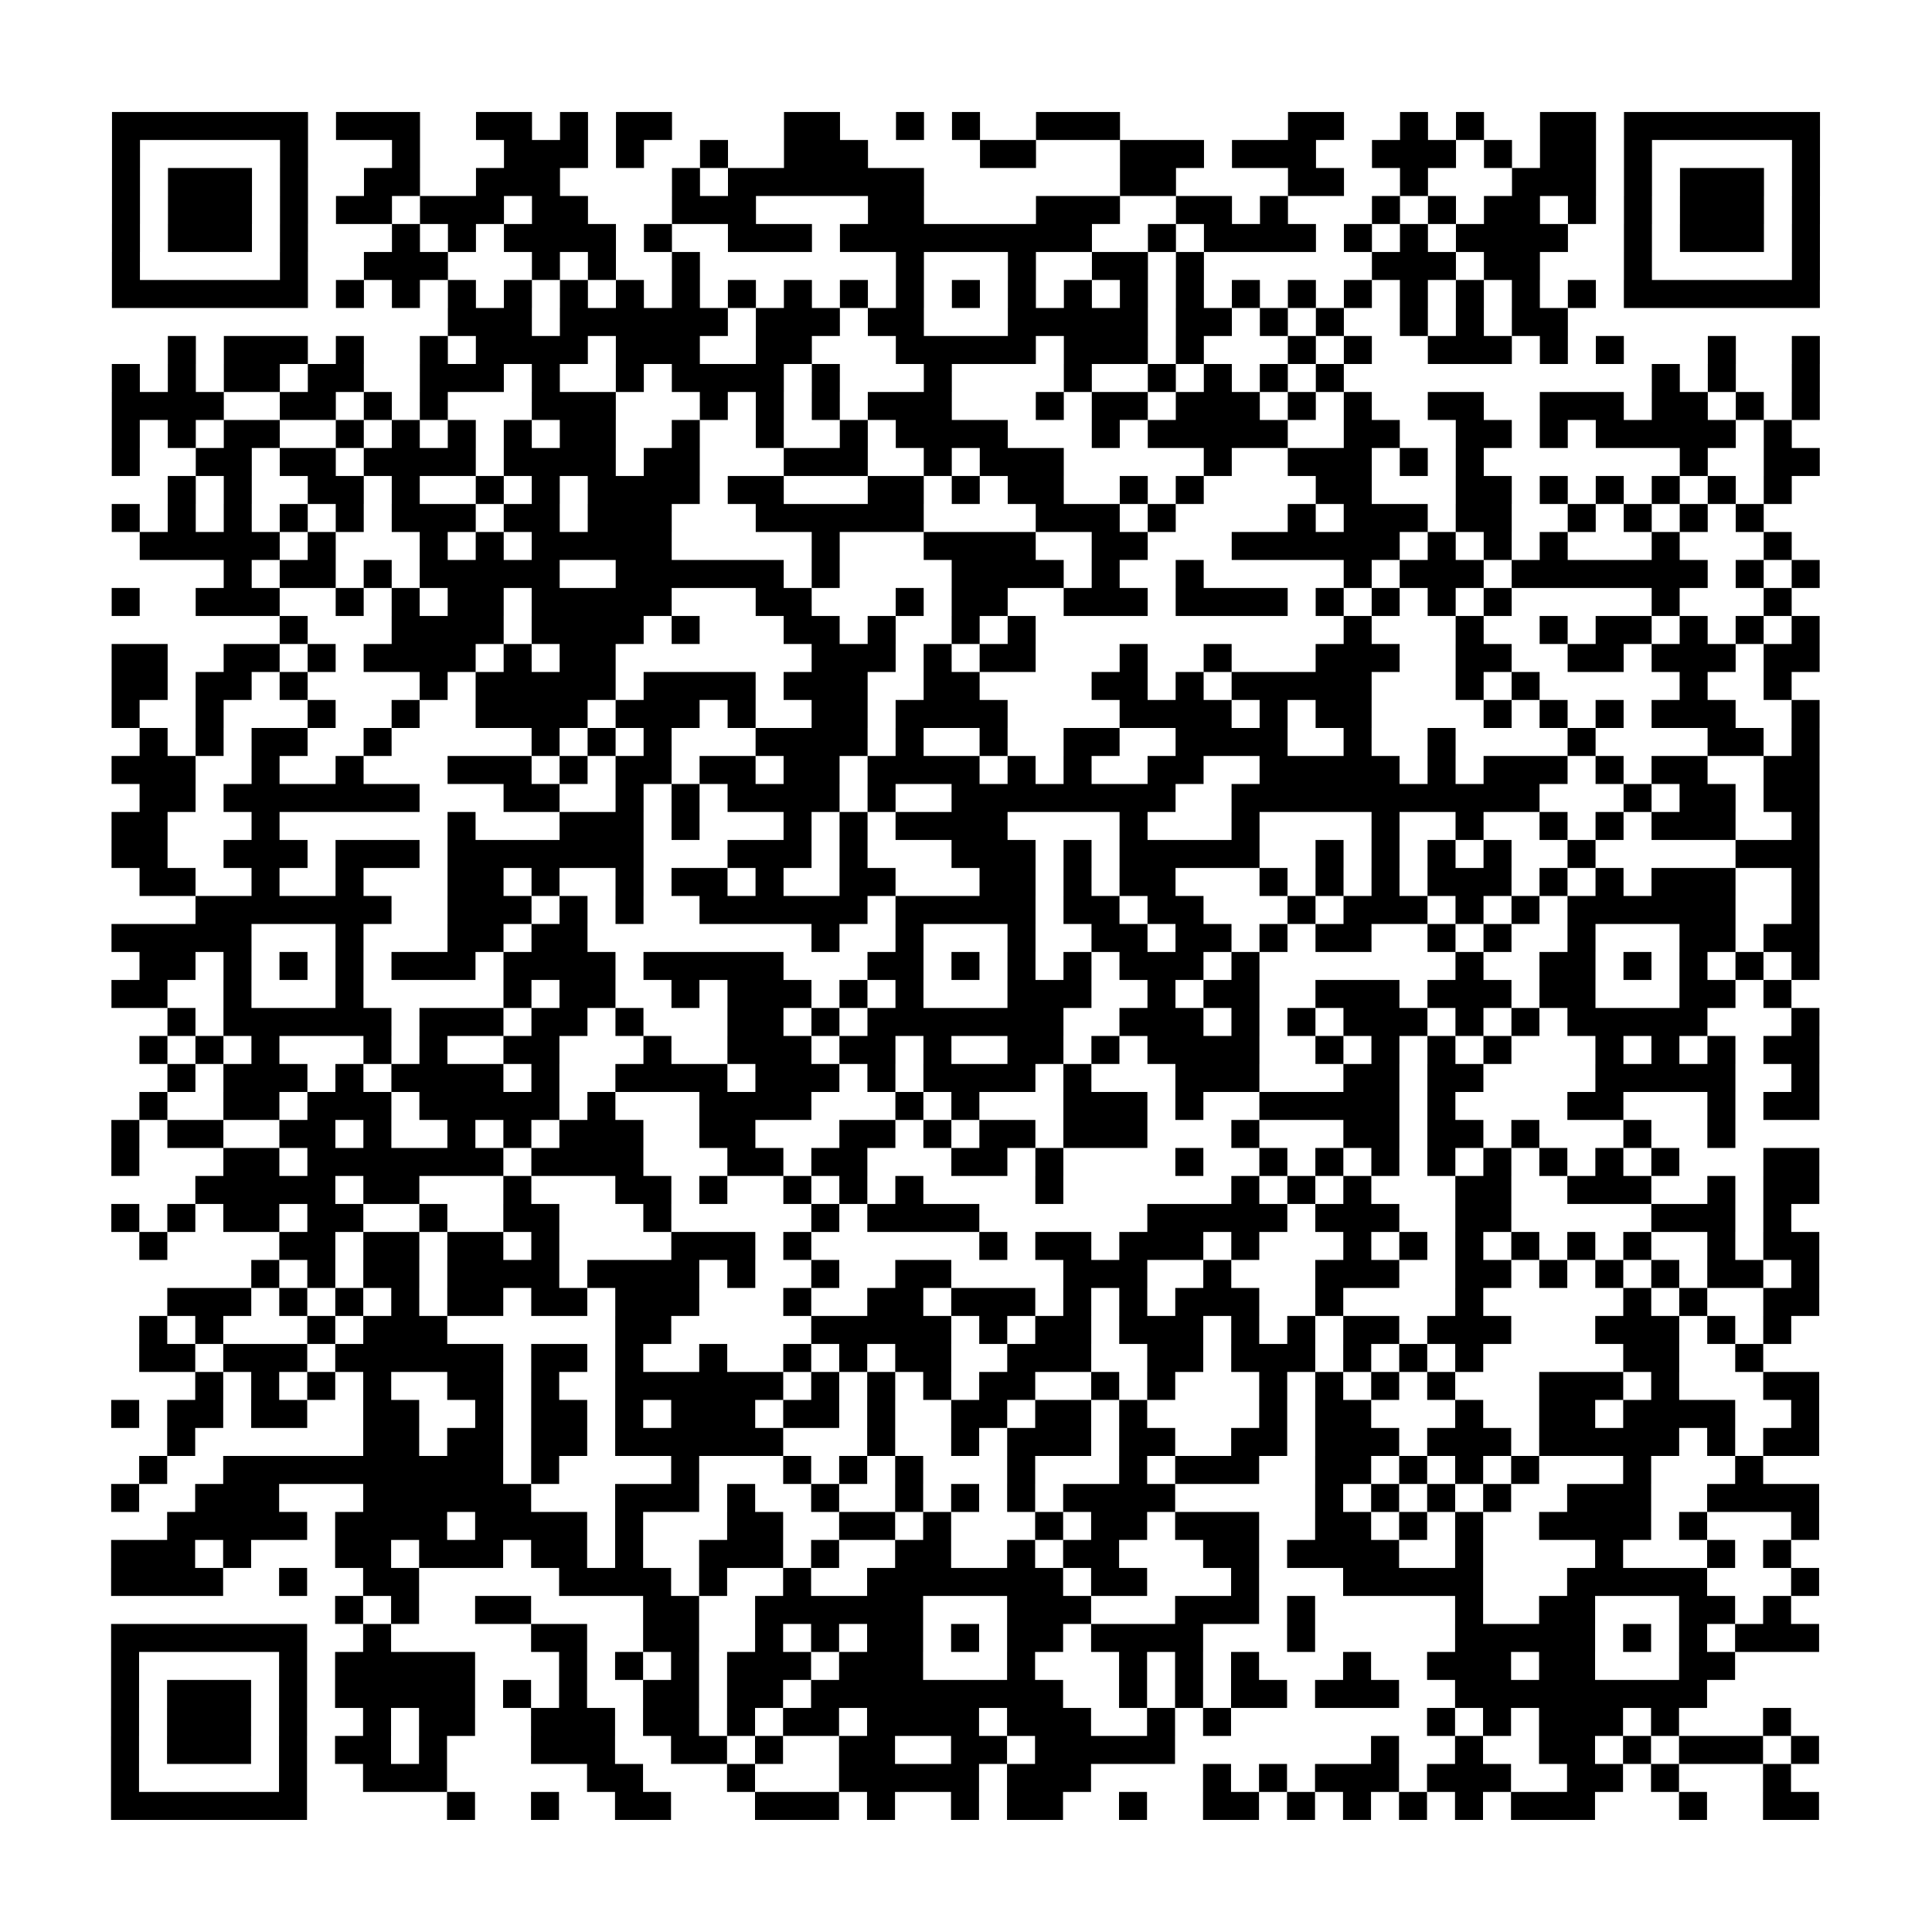 <?xml version="1.0" encoding="UTF-8"?>
<svg xmlns="http://www.w3.org/2000/svg" height="69" width="69" class="pyqrcode"><path stroke="#000" class="pyqrline" d="M4 4.5h7m1 0h3m2 0h2m1 0h1m1 0h2m4 0h2m2 0h1m1 0h1m2 0h3m6 0h2m2 0h1m1 0h1m2 0h2m1 0h7m-61 1h1m5 0h1m3 0h1m3 0h3m1 0h1m2 0h1m2 0h3m4 0h2m3 0h3m1 0h3m2 0h3m1 0h1m1 0h2m1 0h1m5 0h1m-61 1h1m1 0h3m1 0h1m2 0h2m2 0h3m4 0h1m1 0h7m7 0h2m4 0h2m2 0h1m3 0h3m1 0h1m1 0h3m1 0h1m-61 1h1m1 0h3m1 0h1m1 0h2m1 0h3m1 0h2m3 0h3m4 0h2m4 0h3m2 0h2m1 0h1m3 0h1m1 0h1m1 0h2m1 0h1m1 0h1m1 0h3m1 0h1m-61 1h1m1 0h3m1 0h1m3 0h1m1 0h1m1 0h4m1 0h1m2 0h3m1 0h9m2 0h1m1 0h4m1 0h1m1 0h1m1 0h4m2 0h1m1 0h3m1 0h1m-61 1h1m5 0h1m2 0h3m3 0h1m1 0h1m2 0h1m7 0h1m3 0h1m2 0h2m1 0h1m6 0h3m1 0h2m3 0h1m5 0h1m-61 1h7m1 0h1m1 0h1m1 0h1m1 0h1m1 0h1m1 0h1m1 0h1m1 0h1m1 0h1m1 0h1m1 0h1m1 0h1m1 0h1m1 0h1m1 0h1m1 0h1m1 0h1m1 0h1m1 0h1m1 0h1m1 0h1m1 0h1m1 0h1m1 0h7m-49 1h3m1 0h6m1 0h3m1 0h2m3 0h5m1 0h2m1 0h1m1 0h1m2 0h1m1 0h1m1 0h2m-50 1h1m1 0h3m1 0h1m2 0h1m1 0h4m1 0h3m2 0h2m3 0h5m1 0h3m1 0h1m3 0h1m1 0h1m2 0h3m1 0h1m1 0h1m3 0h1m2 0h1m-61 1h1m1 0h1m1 0h2m1 0h2m2 0h3m1 0h1m2 0h1m1 0h4m1 0h1m3 0h1m4 0h1m2 0h1m1 0h1m1 0h1m1 0h1m11 0h1m1 0h1m2 0h1m-61 1h4m2 0h2m1 0h1m1 0h1m3 0h3m3 0h1m1 0h1m1 0h1m1 0h3m3 0h1m1 0h2m1 0h3m1 0h1m1 0h1m2 0h2m2 0h3m1 0h2m1 0h1m1 0h1m-61 1h1m1 0h1m1 0h2m2 0h1m1 0h1m1 0h1m1 0h1m1 0h2m2 0h1m2 0h1m2 0h1m1 0h4m3 0h1m1 0h5m2 0h2m2 0h2m1 0h1m1 0h5m1 0h1m-60 1h1m2 0h2m1 0h2m1 0h4m1 0h4m1 0h2m3 0h3m2 0h1m1 0h3m5 0h1m2 0h3m1 0h1m1 0h1m7 0h1m2 0h2m-59 1h1m1 0h1m2 0h2m1 0h1m2 0h1m1 0h1m1 0h4m1 0h2m3 0h2m1 0h1m1 0h2m2 0h1m1 0h1m4 0h2m3 0h2m1 0h1m1 0h1m1 0h1m1 0h1m1 0h1m-60 1h1m1 0h1m1 0h1m1 0h1m1 0h1m1 0h3m1 0h2m1 0h3m3 0h6m4 0h3m1 0h1m4 0h1m1 0h3m1 0h2m2 0h1m1 0h1m1 0h1m1 0h1m-58 1h5m1 0h1m3 0h1m1 0h1m1 0h5m5 0h1m3 0h4m2 0h2m3 0h6m1 0h1m1 0h1m1 0h1m3 0h1m3 0h1m-56 1h1m1 0h2m1 0h1m1 0h5m2 0h6m1 0h1m4 0h4m1 0h1m2 0h1m5 0h1m1 0h3m1 0h7m1 0h1m1 0h1m-61 1h1m2 0h3m2 0h1m1 0h1m1 0h2m1 0h5m3 0h2m3 0h1m1 0h2m2 0h3m1 0h4m1 0h1m1 0h1m1 0h1m1 0h1m5 0h1m3 0h1m-54 1h1m3 0h4m1 0h4m1 0h1m3 0h2m1 0h1m2 0h1m1 0h1m11 0h1m3 0h1m2 0h1m1 0h2m1 0h1m1 0h1m1 0h1m-61 1h2m2 0h2m1 0h1m1 0h4m1 0h1m1 0h2m7 0h3m1 0h1m1 0h2m3 0h1m2 0h1m3 0h3m2 0h2m2 0h2m1 0h3m1 0h2m-61 1h2m1 0h2m1 0h1m4 0h1m1 0h5m1 0h4m1 0h3m2 0h2m4 0h2m1 0h1m1 0h5m3 0h1m1 0h1m5 0h1m2 0h1m-60 1h1m2 0h1m3 0h1m2 0h1m2 0h4m1 0h3m1 0h1m2 0h2m1 0h4m4 0h4m1 0h1m1 0h2m4 0h1m1 0h1m1 0h1m1 0h3m2 0h1m-60 1h1m1 0h1m1 0h2m2 0h1m5 0h1m1 0h1m1 0h1m3 0h4m1 0h1m2 0h1m2 0h2m2 0h4m2 0h1m2 0h1m4 0h1m4 0h2m1 0h1m-61 1h3m2 0h1m2 0h1m3 0h3m1 0h1m1 0h2m1 0h2m1 0h2m1 0h4m1 0h1m1 0h1m2 0h2m2 0h5m1 0h1m1 0h3m1 0h1m1 0h2m2 0h2m-60 1h2m1 0h7m3 0h2m2 0h1m1 0h1m1 0h4m1 0h1m2 0h8m2 0h11m3 0h1m1 0h2m1 0h2m-61 1h2m3 0h1m6 0h1m3 0h3m1 0h1m3 0h1m1 0h1m1 0h4m4 0h1m3 0h1m4 0h1m2 0h1m2 0h1m1 0h1m1 0h3m2 0h1m-61 1h2m2 0h3m1 0h3m1 0h7m3 0h3m1 0h1m3 0h3m1 0h1m1 0h5m2 0h1m1 0h1m1 0h1m1 0h1m2 0h1m5 0h3m-60 1h2m2 0h1m2 0h1m3 0h2m1 0h1m2 0h1m1 0h2m1 0h1m2 0h2m3 0h2m1 0h1m1 0h2m3 0h1m1 0h1m1 0h1m1 0h3m1 0h1m1 0h1m1 0h3m2 0h1m-58 1h7m2 0h3m1 0h1m1 0h1m2 0h6m1 0h5m1 0h2m1 0h2m3 0h1m1 0h3m1 0h1m1 0h1m1 0h6m2 0h1m-61 1h5m3 0h1m3 0h2m1 0h2m8 0h1m2 0h1m3 0h1m2 0h2m1 0h2m1 0h1m1 0h2m2 0h1m1 0h1m2 0h1m3 0h2m1 0h2m-60 1h2m1 0h1m1 0h1m1 0h1m1 0h3m1 0h4m1 0h5m3 0h2m1 0h1m1 0h1m1 0h1m1 0h3m1 0h1m7 0h1m2 0h2m1 0h1m1 0h1m1 0h1m1 0h1m-61 1h2m2 0h1m3 0h1m5 0h1m1 0h2m2 0h1m1 0h3m1 0h1m1 0h1m3 0h3m2 0h1m1 0h2m2 0h3m1 0h3m1 0h2m3 0h2m1 0h1m-58 1h1m1 0h6m1 0h3m1 0h2m1 0h1m3 0h2m1 0h1m1 0h7m2 0h3m1 0h1m1 0h1m1 0h3m1 0h1m1 0h1m1 0h5m3 0h1m-60 1h1m1 0h1m1 0h1m3 0h1m1 0h1m2 0h2m3 0h1m2 0h3m1 0h2m1 0h1m2 0h2m1 0h1m1 0h4m2 0h1m1 0h1m1 0h1m1 0h1m3 0h1m1 0h1m1 0h1m1 0h2m-59 1h1m1 0h3m1 0h1m1 0h4m1 0h1m2 0h4m1 0h3m1 0h1m1 0h4m1 0h1m3 0h3m3 0h2m1 0h2m4 0h5m2 0h1m-60 1h1m2 0h2m1 0h3m1 0h5m1 0h1m3 0h4m3 0h1m1 0h1m3 0h3m1 0h1m2 0h5m1 0h1m4 0h2m3 0h1m1 0h2m-61 1h1m1 0h2m2 0h2m1 0h1m2 0h1m1 0h1m1 0h3m2 0h2m3 0h2m1 0h1m1 0h2m1 0h3m3 0h1m3 0h2m1 0h2m1 0h1m3 0h1m2 0h1m-58 1h1m3 0h2m1 0h7m1 0h4m3 0h2m1 0h2m3 0h2m1 0h1m4 0h1m2 0h1m1 0h1m1 0h1m1 0h1m1 0h1m1 0h1m1 0h1m1 0h1m3 0h2m-58 1h5m1 0h2m3 0h1m3 0h2m1 0h1m2 0h1m1 0h1m1 0h1m4 0h1m6 0h1m1 0h1m1 0h1m3 0h2m2 0h3m2 0h1m1 0h2m-61 1h1m1 0h1m1 0h2m1 0h2m2 0h1m2 0h2m3 0h1m5 0h1m1 0h4m6 0h5m1 0h3m2 0h2m5 0h3m1 0h1m-59 1h1m4 0h2m1 0h2m1 0h2m1 0h1m4 0h3m1 0h1m6 0h1m1 0h2m1 0h3m1 0h1m3 0h1m1 0h1m1 0h1m1 0h1m1 0h1m1 0h1m2 0h1m1 0h2m-56 1h1m1 0h1m1 0h2m1 0h4m1 0h4m1 0h1m2 0h1m2 0h2m4 0h3m2 0h1m3 0h3m2 0h2m1 0h1m1 0h1m1 0h1m1 0h2m1 0h1m-59 1h3m1 0h1m1 0h1m1 0h1m1 0h2m1 0h2m1 0h3m3 0h1m2 0h2m1 0h3m1 0h1m1 0h1m1 0h3m2 0h1m4 0h1m5 0h1m1 0h1m2 0h2m-60 1h1m1 0h1m3 0h1m1 0h3m6 0h2m5 0h5m1 0h1m1 0h2m1 0h3m1 0h1m1 0h1m1 0h2m1 0h3m3 0h3m1 0h1m1 0h1m-59 1h2m1 0h3m1 0h6m1 0h2m1 0h1m2 0h1m2 0h1m1 0h1m1 0h2m2 0h3m2 0h2m1 0h3m1 0h1m1 0h1m1 0h1m5 0h2m2 0h1m-56 1h1m1 0h1m1 0h1m1 0h1m2 0h2m1 0h1m2 0h6m1 0h1m1 0h1m1 0h1m1 0h2m2 0h1m1 0h1m3 0h1m1 0h1m1 0h1m1 0h1m3 0h3m1 0h1m3 0h2m-61 1h1m1 0h2m1 0h2m2 0h2m2 0h1m1 0h2m1 0h1m1 0h3m1 0h2m1 0h1m2 0h2m1 0h2m1 0h1m4 0h1m1 0h2m3 0h1m2 0h2m1 0h4m2 0h1m-59 1h1m6 0h2m1 0h2m1 0h2m1 0h6m3 0h1m2 0h1m1 0h3m1 0h2m2 0h2m1 0h3m1 0h3m1 0h5m1 0h1m1 0h2m-60 1h1m2 0h10m1 0h1m4 0h1m3 0h1m1 0h1m1 0h1m3 0h1m3 0h1m1 0h3m2 0h2m1 0h1m1 0h1m1 0h1m3 0h1m3 0h1m-59 1h1m2 0h3m3 0h6m3 0h3m1 0h1m2 0h1m2 0h1m1 0h1m1 0h1m1 0h4m5 0h1m1 0h1m1 0h1m1 0h1m2 0h3m2 0h4m-59 1h5m1 0h4m1 0h4m1 0h1m3 0h2m2 0h2m1 0h1m3 0h1m1 0h2m1 0h3m2 0h2m1 0h1m1 0h1m2 0h4m1 0h1m3 0h1m-61 1h3m1 0h1m3 0h2m1 0h3m1 0h2m1 0h1m2 0h3m1 0h1m2 0h2m2 0h1m1 0h2m3 0h2m1 0h4m2 0h1m4 0h1m3 0h1m1 0h1m-60 1h4m2 0h1m2 0h2m5 0h4m1 0h1m2 0h1m2 0h7m1 0h2m3 0h1m3 0h5m3 0h5m3 0h1m-53 1h1m1 0h1m2 0h2m4 0h2m2 0h6m3 0h3m3 0h3m1 0h1m5 0h1m2 0h2m3 0h2m1 0h1m-60 1h7m2 0h1m5 0h2m2 0h2m2 0h1m1 0h1m1 0h2m1 0h1m1 0h2m1 0h4m3 0h1m5 0h5m1 0h1m1 0h1m1 0h3m-61 1h1m5 0h1m1 0h5m3 0h1m1 0h1m1 0h1m1 0h3m1 0h3m3 0h1m3 0h1m1 0h1m1 0h1m3 0h1m2 0h3m1 0h2m3 0h2m-58 1h1m1 0h3m1 0h1m1 0h5m1 0h1m1 0h1m2 0h2m1 0h2m1 0h9m2 0h1m1 0h1m1 0h2m1 0h3m2 0h9m-57 1h1m1 0h3m1 0h1m2 0h1m1 0h2m2 0h3m1 0h2m1 0h1m1 0h2m1 0h4m1 0h3m2 0h1m1 0h1m7 0h1m1 0h1m1 0h3m1 0h1m3 0h1m-60 1h1m1 0h3m1 0h1m1 0h2m1 0h1m3 0h3m2 0h2m1 0h1m2 0h2m2 0h2m1 0h5m7 0h1m2 0h1m2 0h2m1 0h1m1 0h3m1 0h1m-61 1h1m5 0h1m2 0h3m5 0h2m3 0h1m3 0h5m1 0h3m4 0h1m1 0h1m1 0h3m1 0h3m2 0h2m1 0h1m3 0h1m-60 1h7m5 0h1m2 0h1m2 0h2m3 0h3m1 0h1m2 0h1m1 0h2m2 0h1m2 0h2m1 0h1m1 0h1m1 0h1m1 0h1m1 0h3m3 0h1m2 0h2"/></svg>
